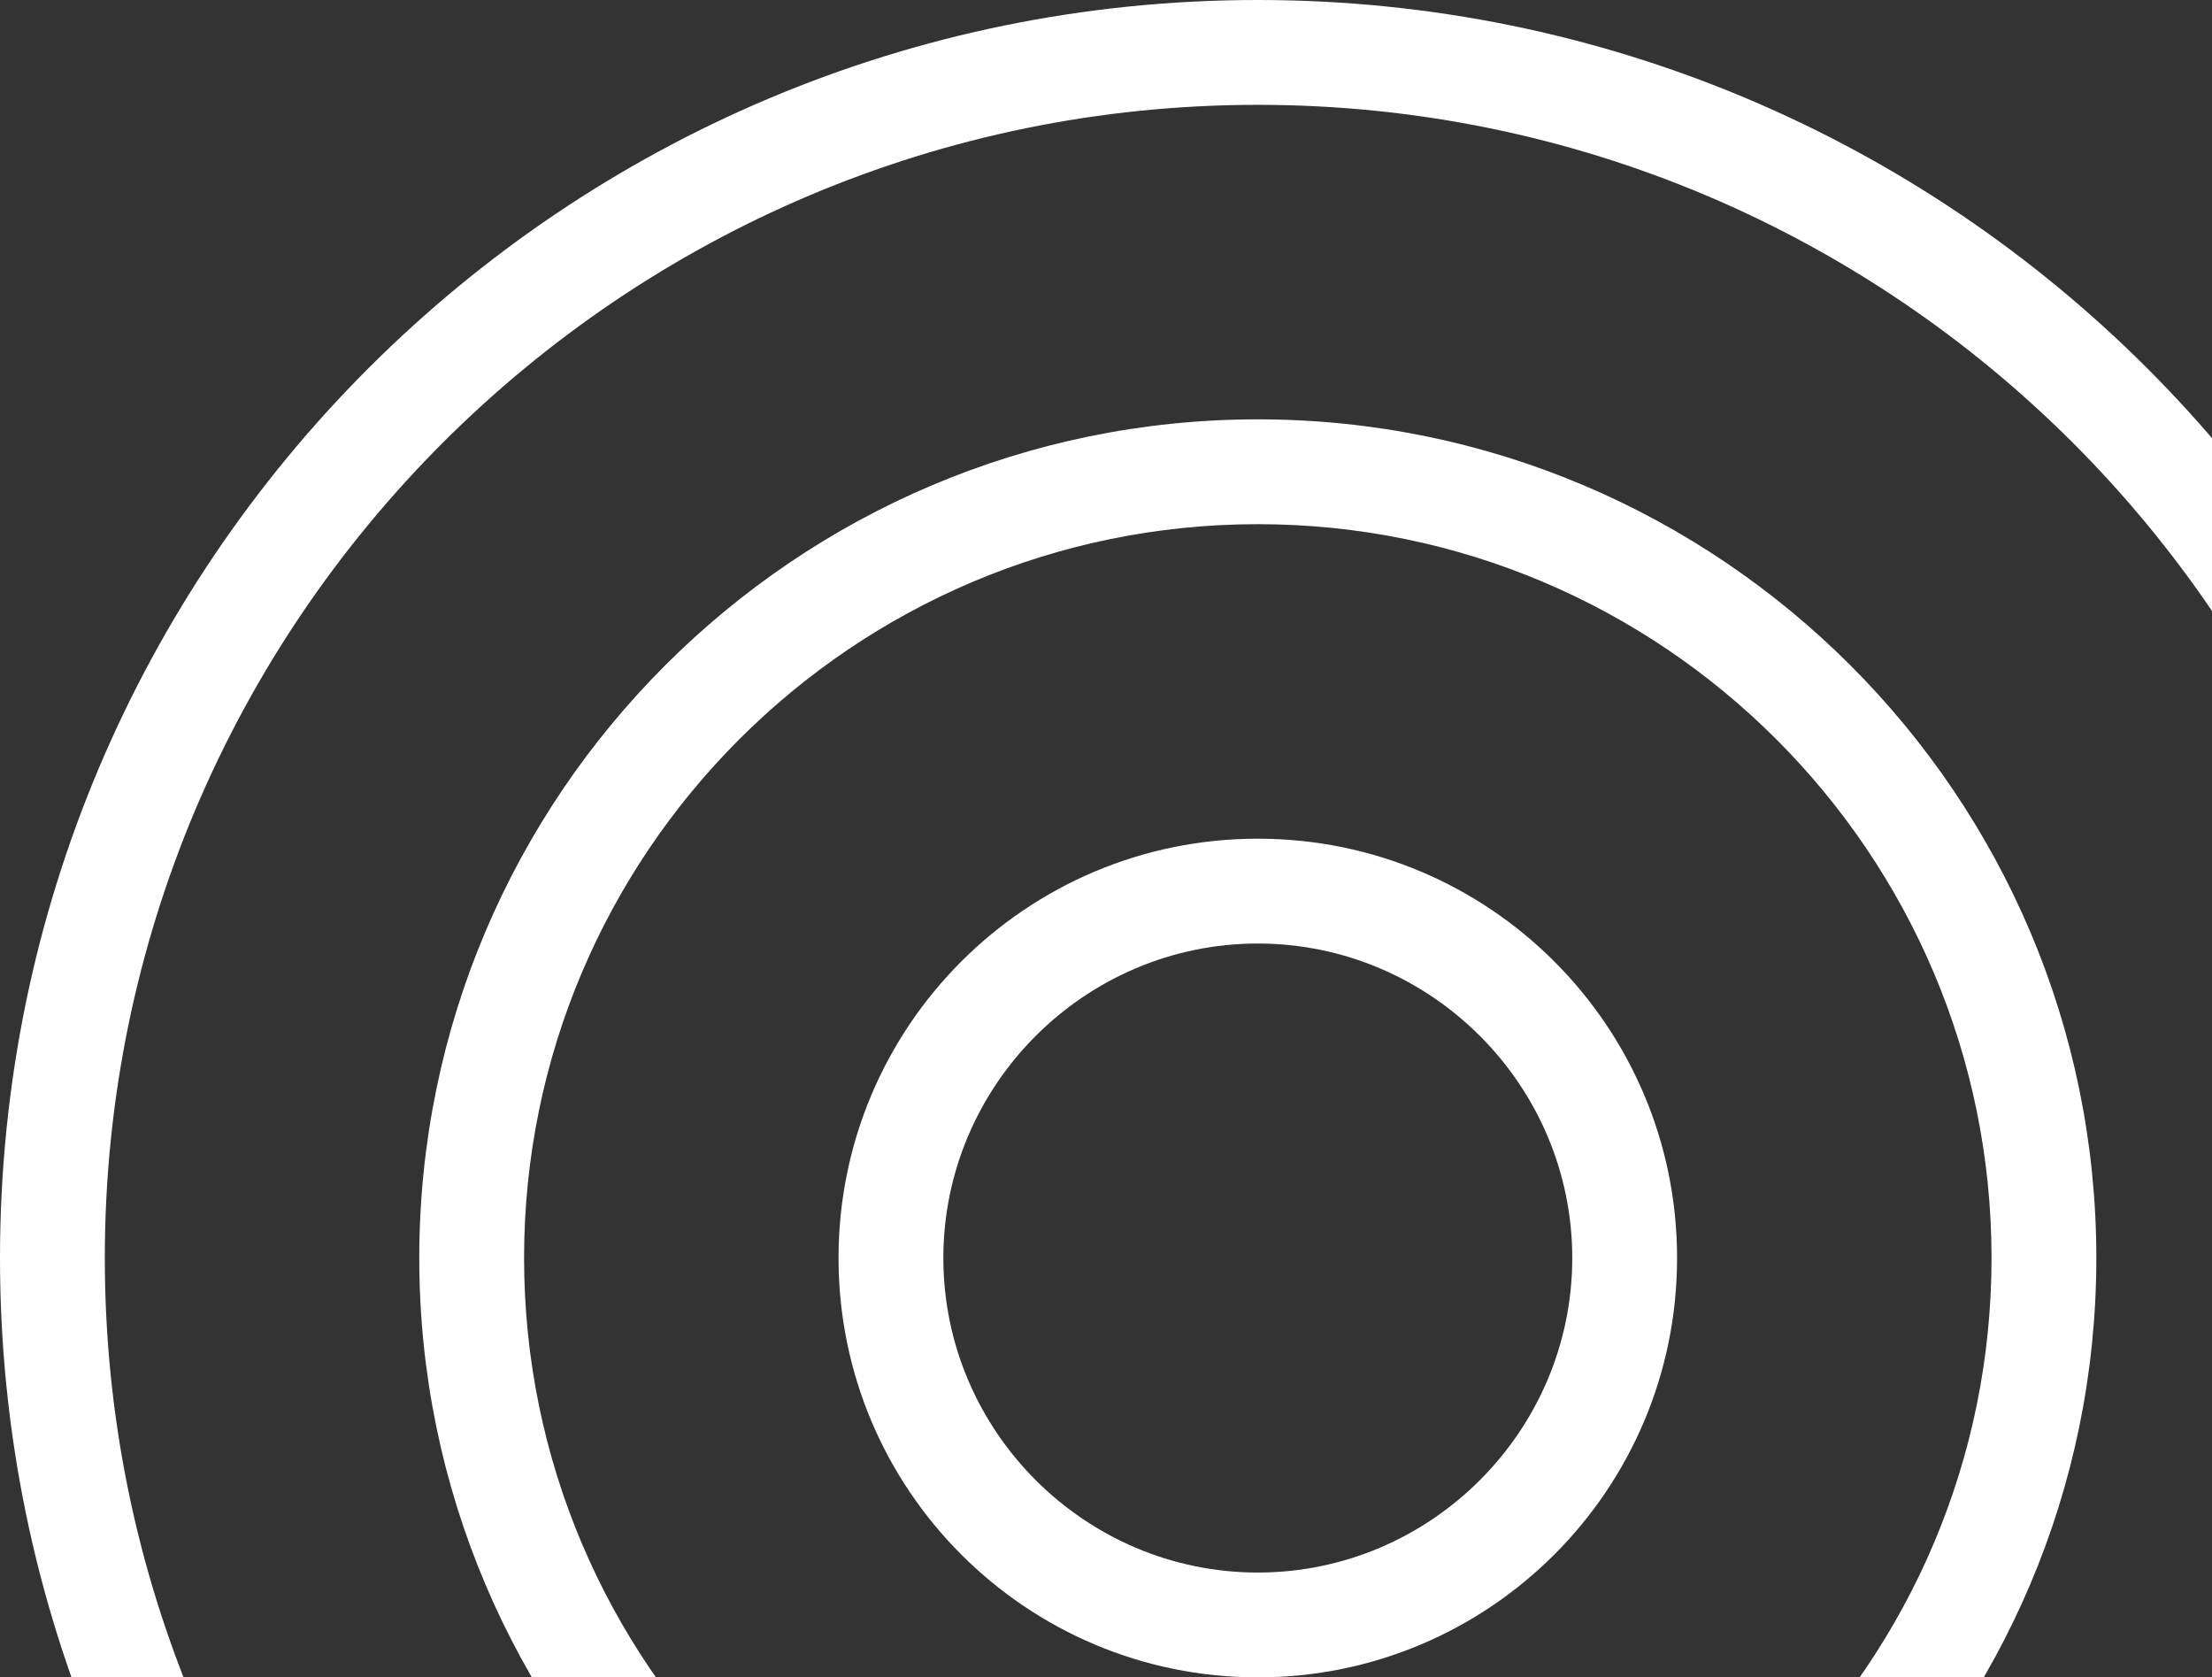 <svg width="153" height="116" viewBox="0 0 153 116" fill="none" xmlns="http://www.w3.org/2000/svg">
<rect x="0" y="0" width="153" height="116" fill="#333333" stroke="none"/>
<g style="mix-blend-mode:overlay">
<path d="M87 7.25C131.008 7.25 166.75 42.992 166.75 87C166.75 131.008 131.008 166.75 87 166.75C42.992 166.75 7.25 131.008 7.25 87C7.25 42.992 42.992 7.25 87 7.25ZM87 0C38.932 0 0 38.932 0 87C0 135.068 38.932 174 87 174C135.068 174 174 135.068 174 87C174 38.932 135.068 0 87 0Z" fill="white"/>
</g>
<g style="mix-blend-mode:overlay">
<path d="M87 65.25C98.963 65.25 108.75 75.037 108.75 87C108.75 98.963 98.963 108.75 87 108.75C75.037 108.75 65.25 98.963 65.25 87C65.25 75.037 75.037 65.25 87 65.25ZM87 58C70.978 58 58 70.978 58 87C58 103.022 70.978 116 87 116C103.022 116 116 103.022 116 87C116 70.978 103.022 58 87 58Z" fill="white"/>
</g>
<g style="mix-blend-mode:overlay">
<path d="M87 36.25C114.985 36.25 137.75 59.015 137.75 87C137.75 114.985 114.985 137.75 87 137.75C59.015 137.75 36.25 114.985 36.25 87C36.25 59.015 59.015 36.25 87 36.25ZM87 29C55.028 29 29 55.028 29 87C29 118.972 55.028 145 87 145C118.972 145 145 118.972 145 87C145 55.028 118.972 29 87 29Z" fill="white"/>
</g>
</svg>
